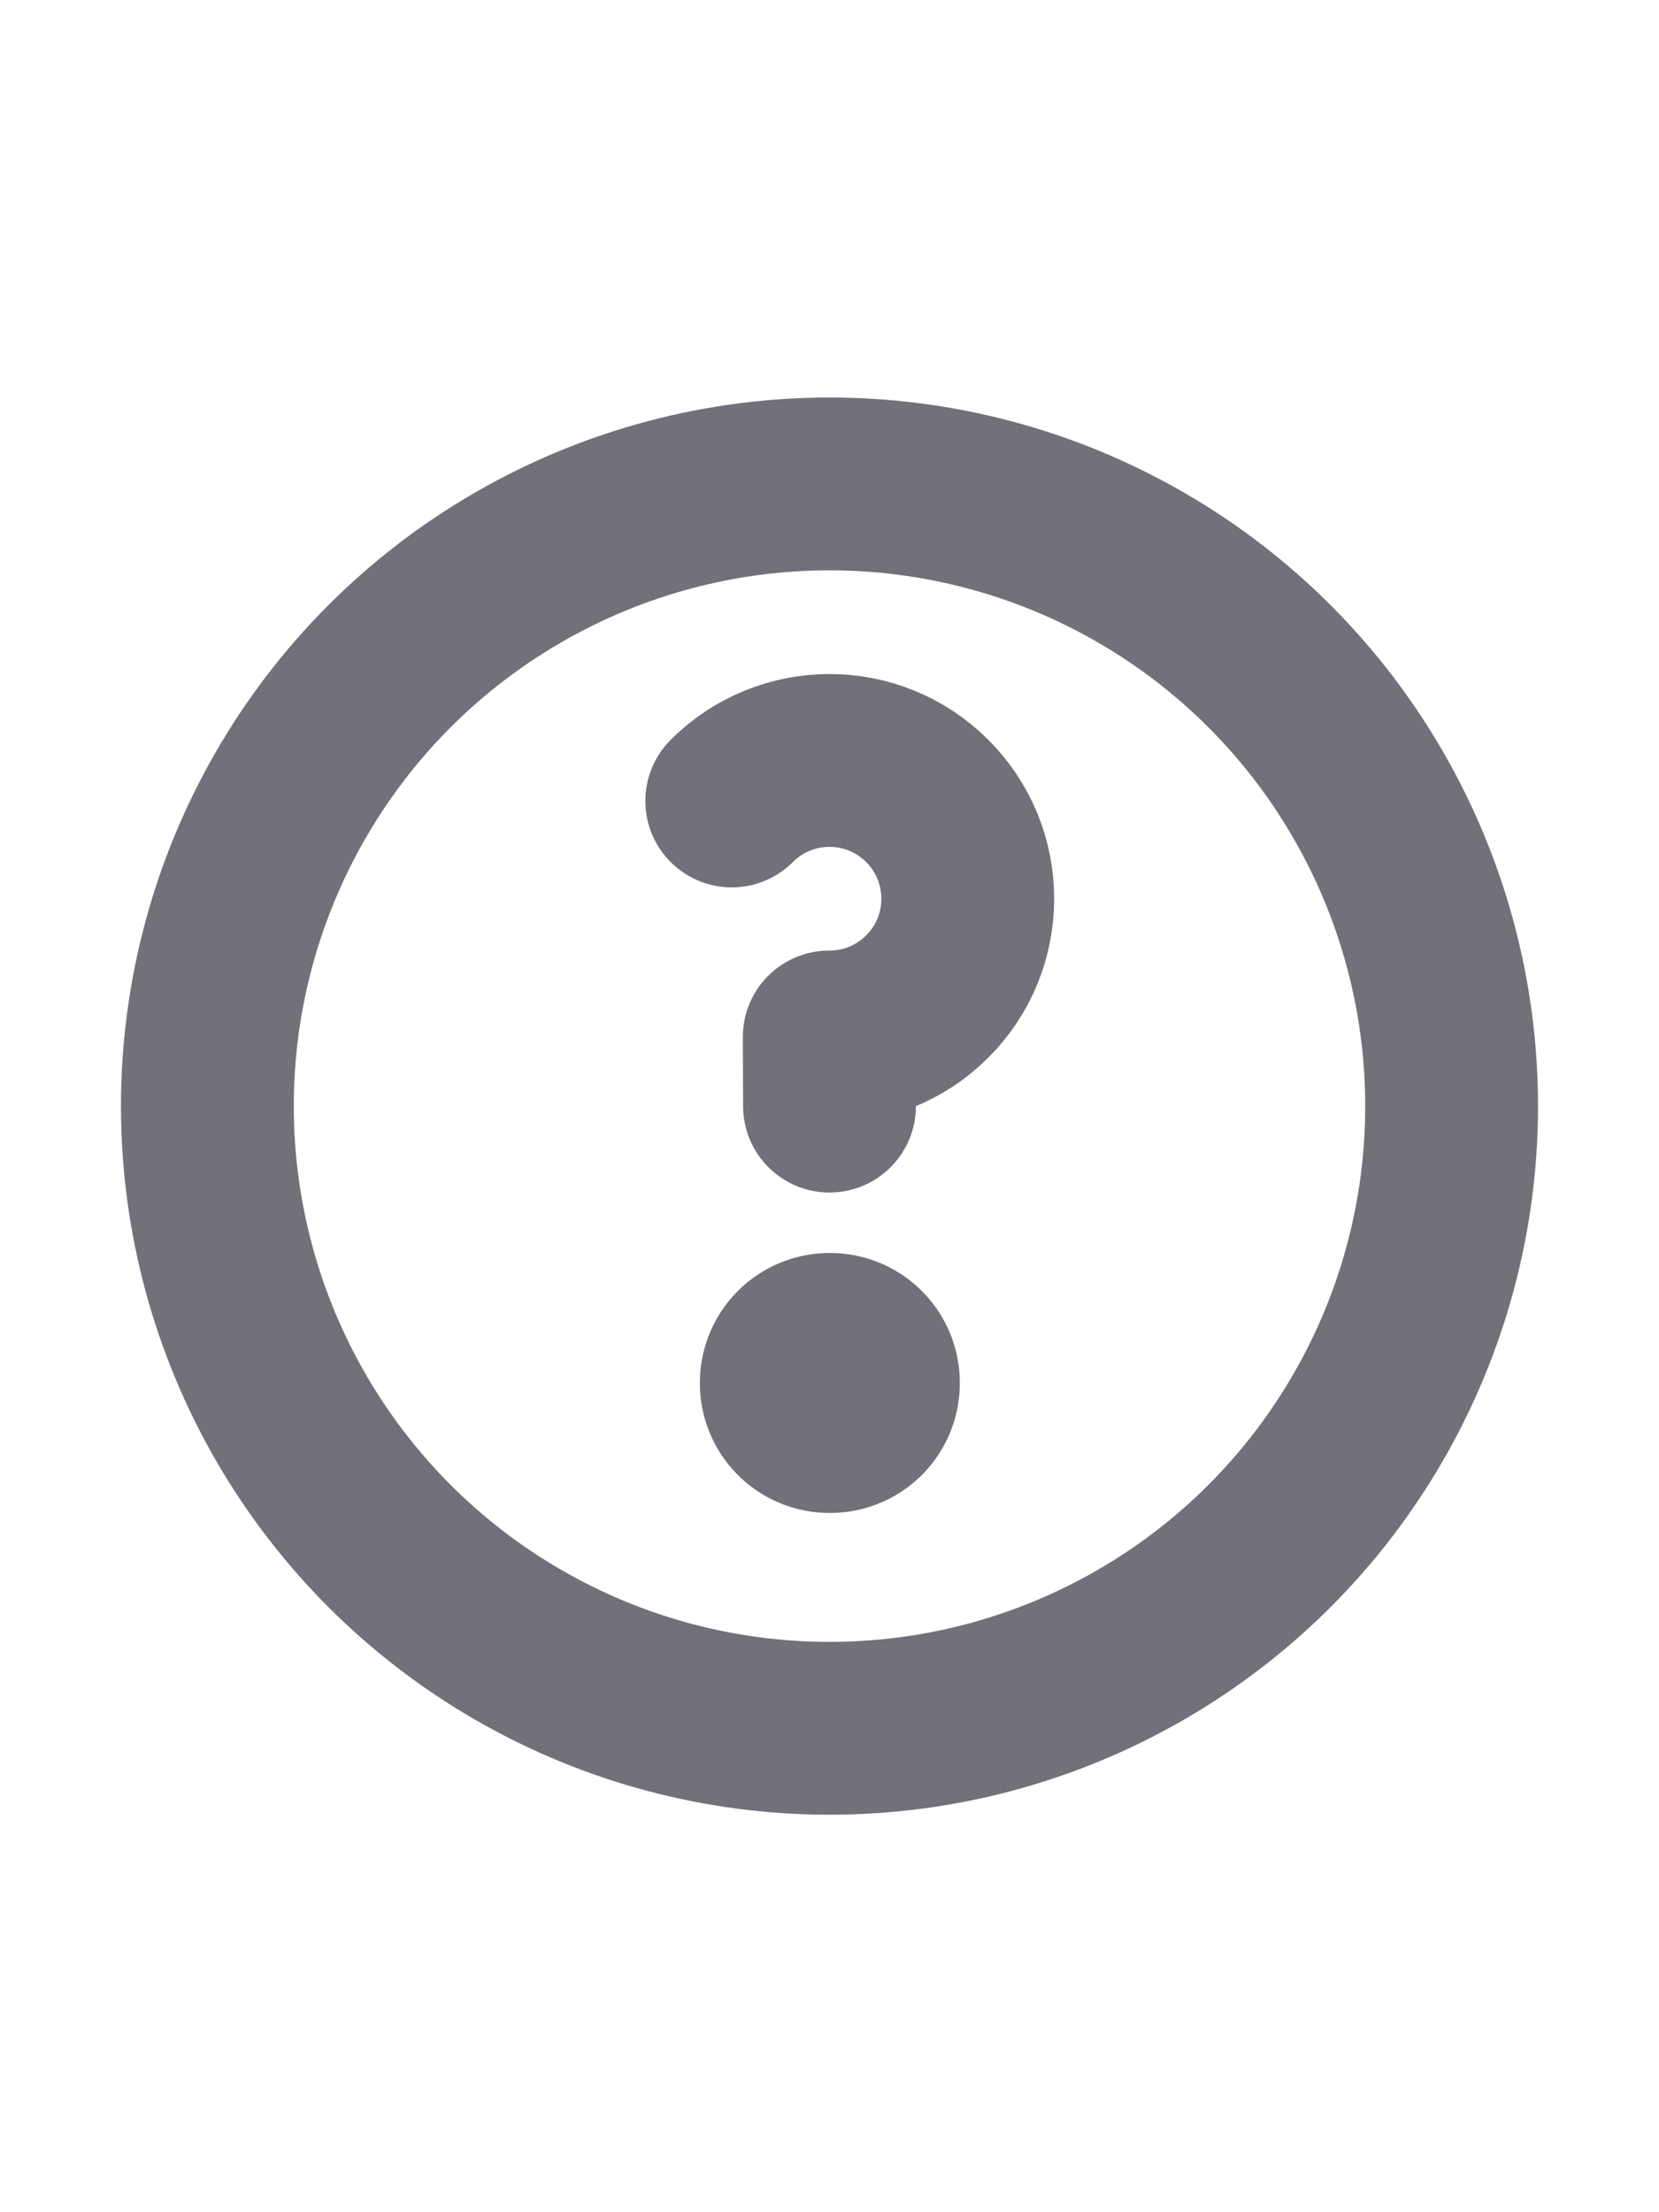 <!DOCTYPE svg PUBLIC "-//W3C//DTD SVG 1.1//EN" "http://www.w3.org/Graphics/SVG/1.1/DTD/svg11.dtd">

<!-- Uploaded to: SVG Repo, www.svgrepo.com, Transformed by: SVG Repo Mixer Tools -->
<svg width="75px" height="100px" viewBox="0 0 24 24" fill="none" xmlns="http://www.w3.org/2000/svg">

<g id="SVGRepo_bgCarrier" stroke-width="0"/>

<g id="SVGRepo_tracerCarrier" stroke-linecap="round" stroke-linejoin="round"/>

<g id="SVGRepo_iconCarrier"> <g clip-path="url(#clip0_429_11043)"> <circle cx="12" cy="12" r="9" stroke="#71717a" stroke-width="2.5" stroke-linecap="round" stroke-linejoin="round"/> <rect x="12" y="16" width="0.01" height="0.01" stroke="#71717a" stroke-width="3.75" stroke-linejoin="round"/> <path d="M10.586 7.586C10.975 7.196 11.486 7.001 11.996 7C12.509 6.999 13.023 7.194 13.414 7.586C13.805 7.976 14 8.488 14 9C14 9.512 13.805 10.024 13.414 10.414C13.023 10.806 12.509 11.001 11.996 11L12 12" stroke="#71717a" stroke-width="2.5" stroke-linecap="round" stroke-linejoin="round"/> </g> <defs> <clipPath id="clip0_429_11043"> <rect width="24" height="24" fill="white"/> </clipPath> </defs> </g>

</svg>